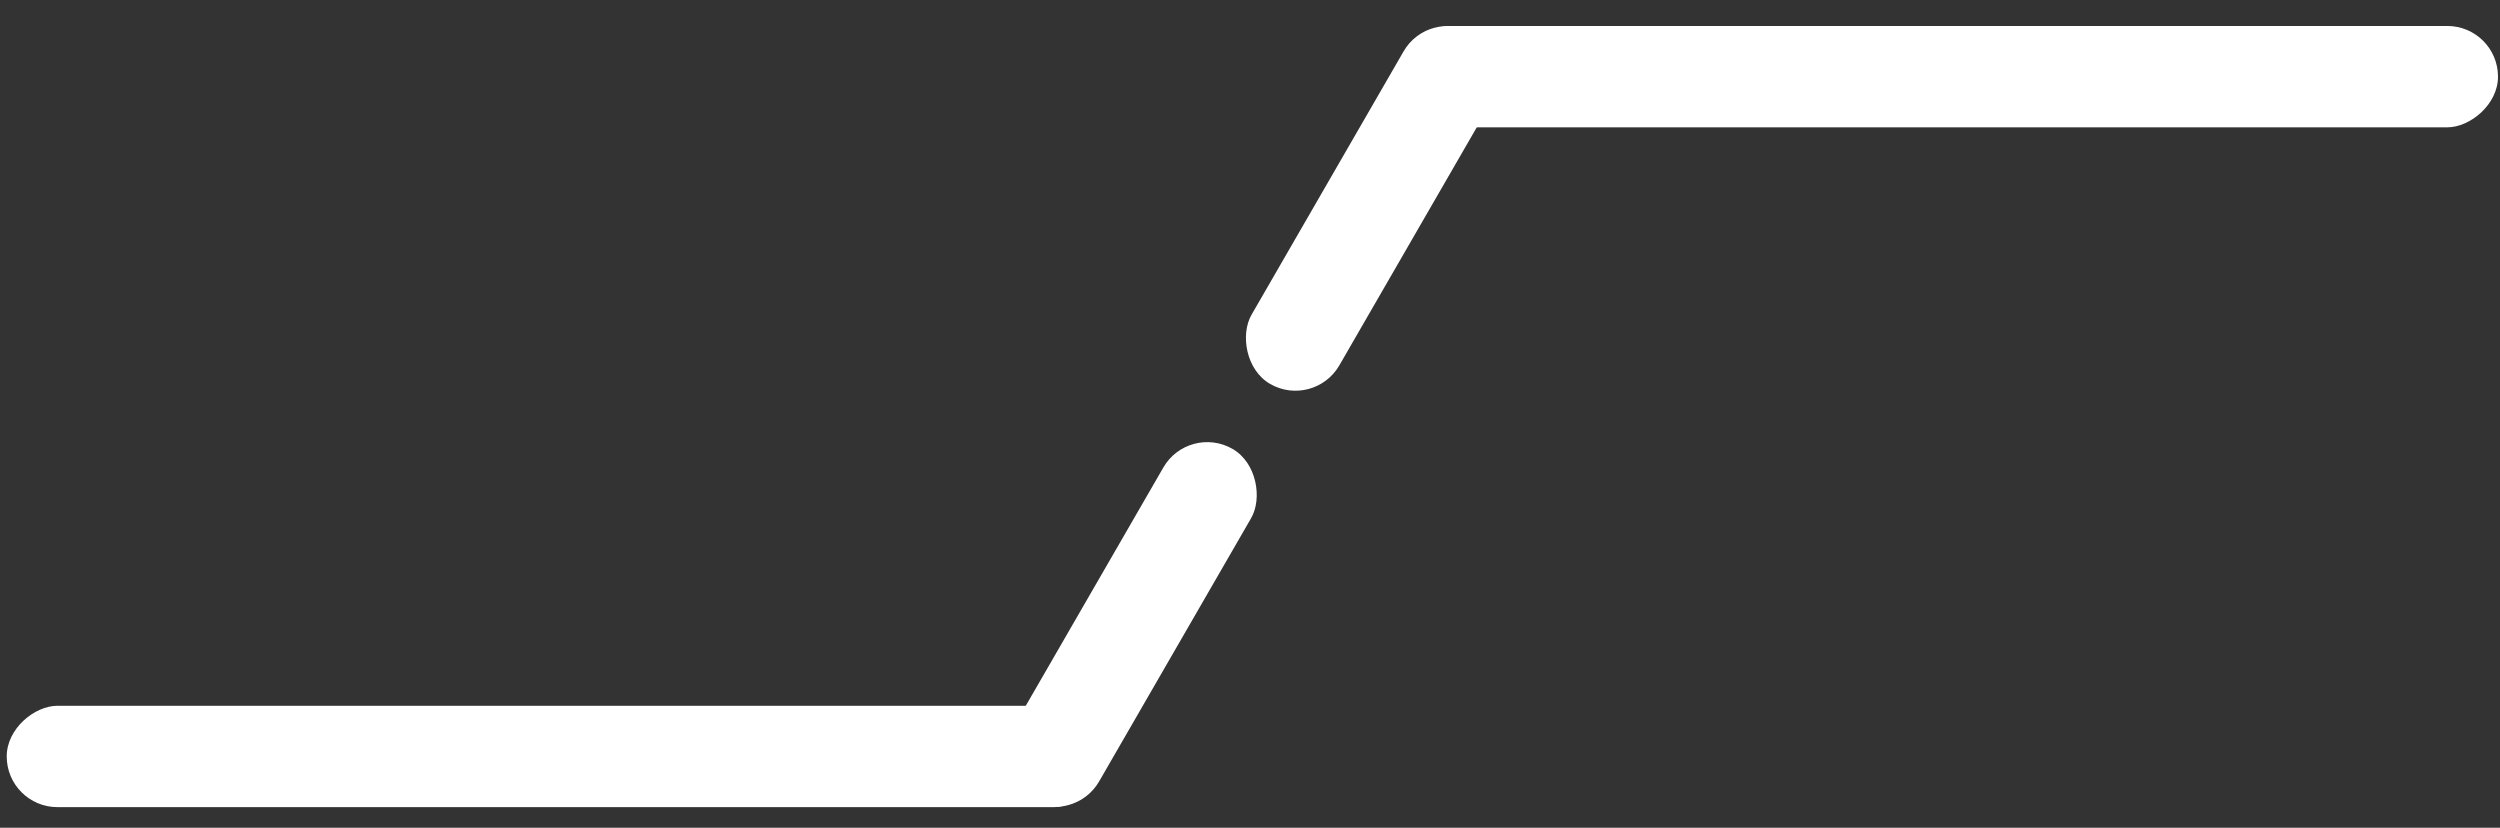 <svg width="296" height="98" viewBox="0 0 296 98" fill="none" xmlns="http://www.w3.org/2000/svg">
<rect x="0" y="0" width="296" height="98" fill="#333333" stroke="none"/>
<rect x="169.184" y="0.888" width="12" height="48" rx="6" transform="rotate(30 169.184 0.888)" fill="white"/>
<rect x="165.763" y="15.075" width="12" height="130" rx="6" transform="rotate(-90 165.763 15.075)" fill="white"/>
<rect x="0.796" y="95.564" width="12" height="130" rx="6" transform="rotate(-90 0.796 95.564)" fill="white"/>
<rect x="140.741" y="50.153" width="12" height="48" rx="6" transform="rotate(30 140.741 50.153)" fill="white"/>
</svg>
